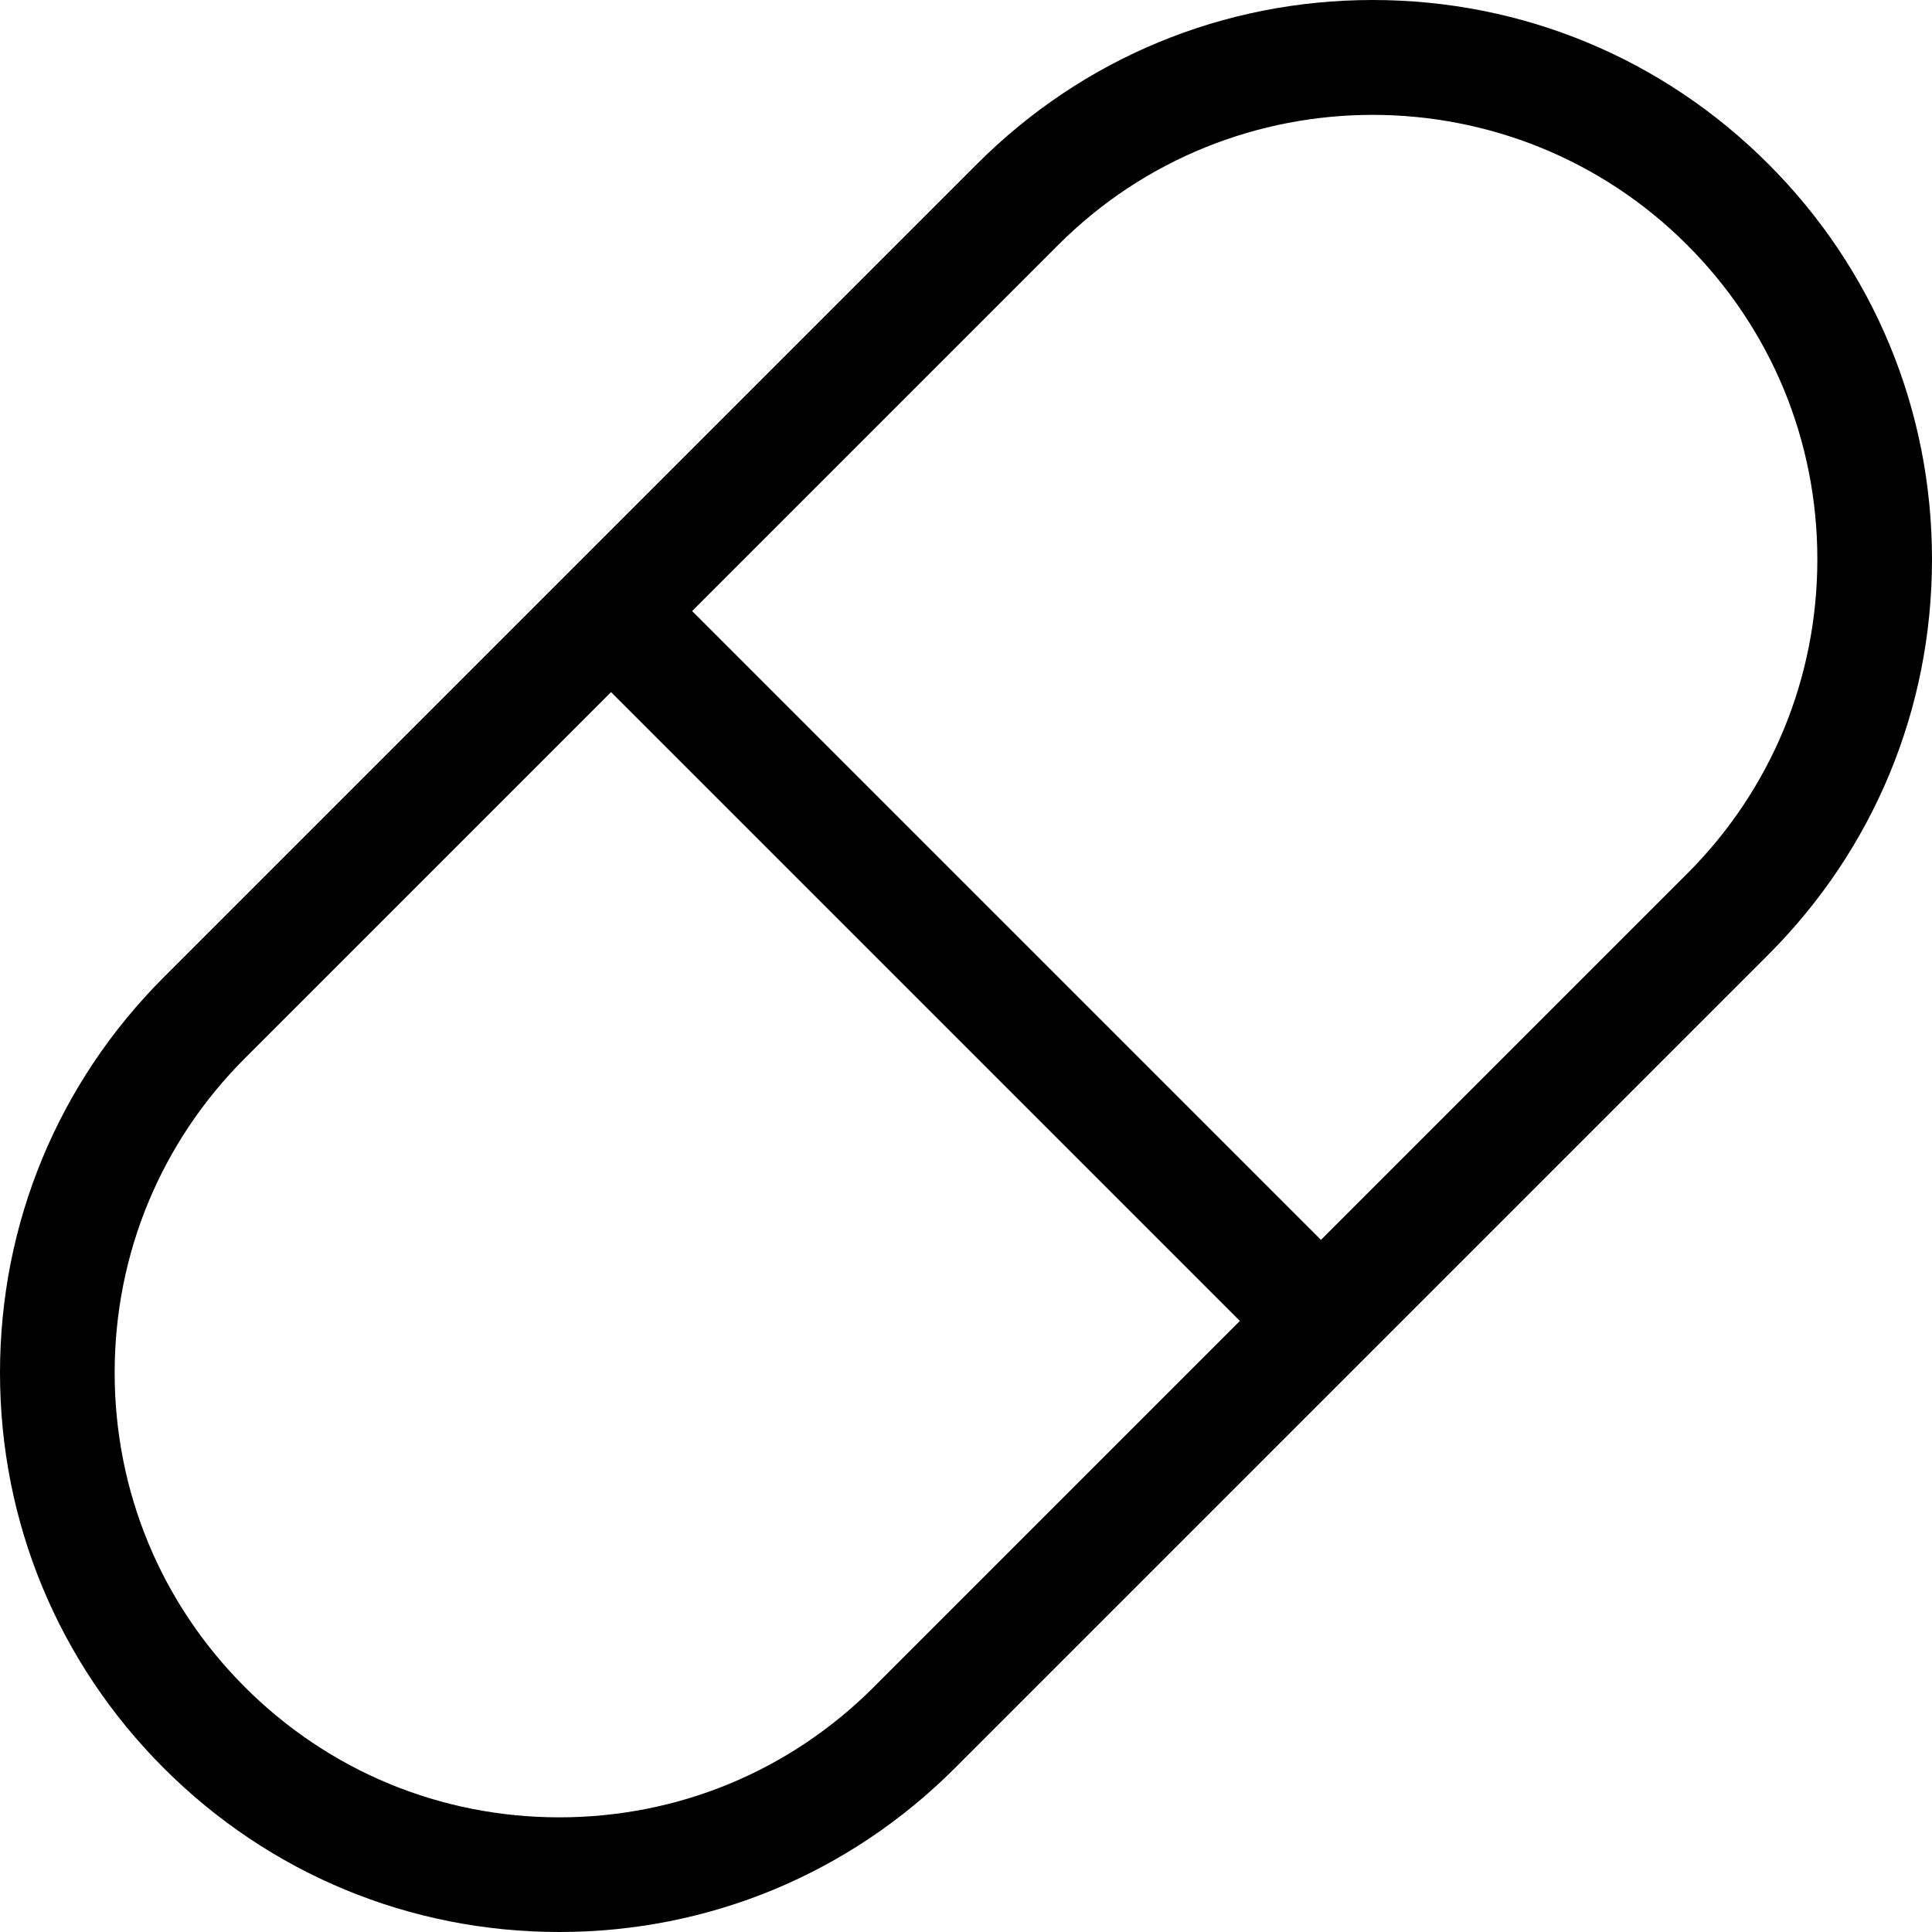 <?xml version="1.0" encoding="iso-8859-1"?>
<!-- Generator: Adobe Illustrator 19.0.0, SVG Export Plug-In . SVG Version: 6.00 Build 0)  -->
<svg version="1.1" id="Capa_1" xmlns="http://www.w3.org/2000/svg" xmlns:xlink="http://www.w3.org/1999/xlink" x="0px" y="0px"
	 viewBox="0 0 512 512" style="enable-background:new 0 0 512 512;" xml:space="preserve">
<g>
	<g>
		<path d="M468.586,43.415C440.589,15.419,403.367,0,363.774,0c-39.592,0-76.816,15.419-104.811,43.415L43.414,258.963
			C15.419,286.959,0,324.181,0,363.774c0,39.593,15.419,76.815,43.415,104.811C71.412,496.581,108.634,512,148.226,512
			c39.591,0,76.816-15.419,104.811-43.415l215.549-215.549C496.582,225.04,512,187.818,512,148.225
			C512,108.633,496.582,71.41,468.586,43.415z M231.552,447.099c-22.258,22.258-51.849,34.515-83.327,34.515
			c-31.475,0-61.068-12.258-83.326-34.515h-0.001c-22.255-22.256-34.513-51.849-34.513-83.326c0-31.476,12.258-61.068,34.514-83.326
			l97.031-97.031l166.652,166.652L231.552,447.099z M447.101,231.552l-97.031,97.031L183.417,161.931L280.449,64.9
			c22.977-22.976,53.147-34.459,83.327-34.459c30.173,0,60.356,11.49,83.327,34.459c22.257,22.258,34.514,51.849,34.514,83.326
			C481.616,179.702,469.357,209.294,447.101,231.552z"/>
	</g>
</g>
<g>
</g>
<g>
</g>
<g>
</g>
<g>
</g>
<g>
</g>
<g>
</g>
<g>
</g>
<g>
</g>
<g>
</g>
<g>
</g>
<g>
</g>
<g>
</g>
<g>
</g>
<g>
</g>
<g>
</g>
</svg>
